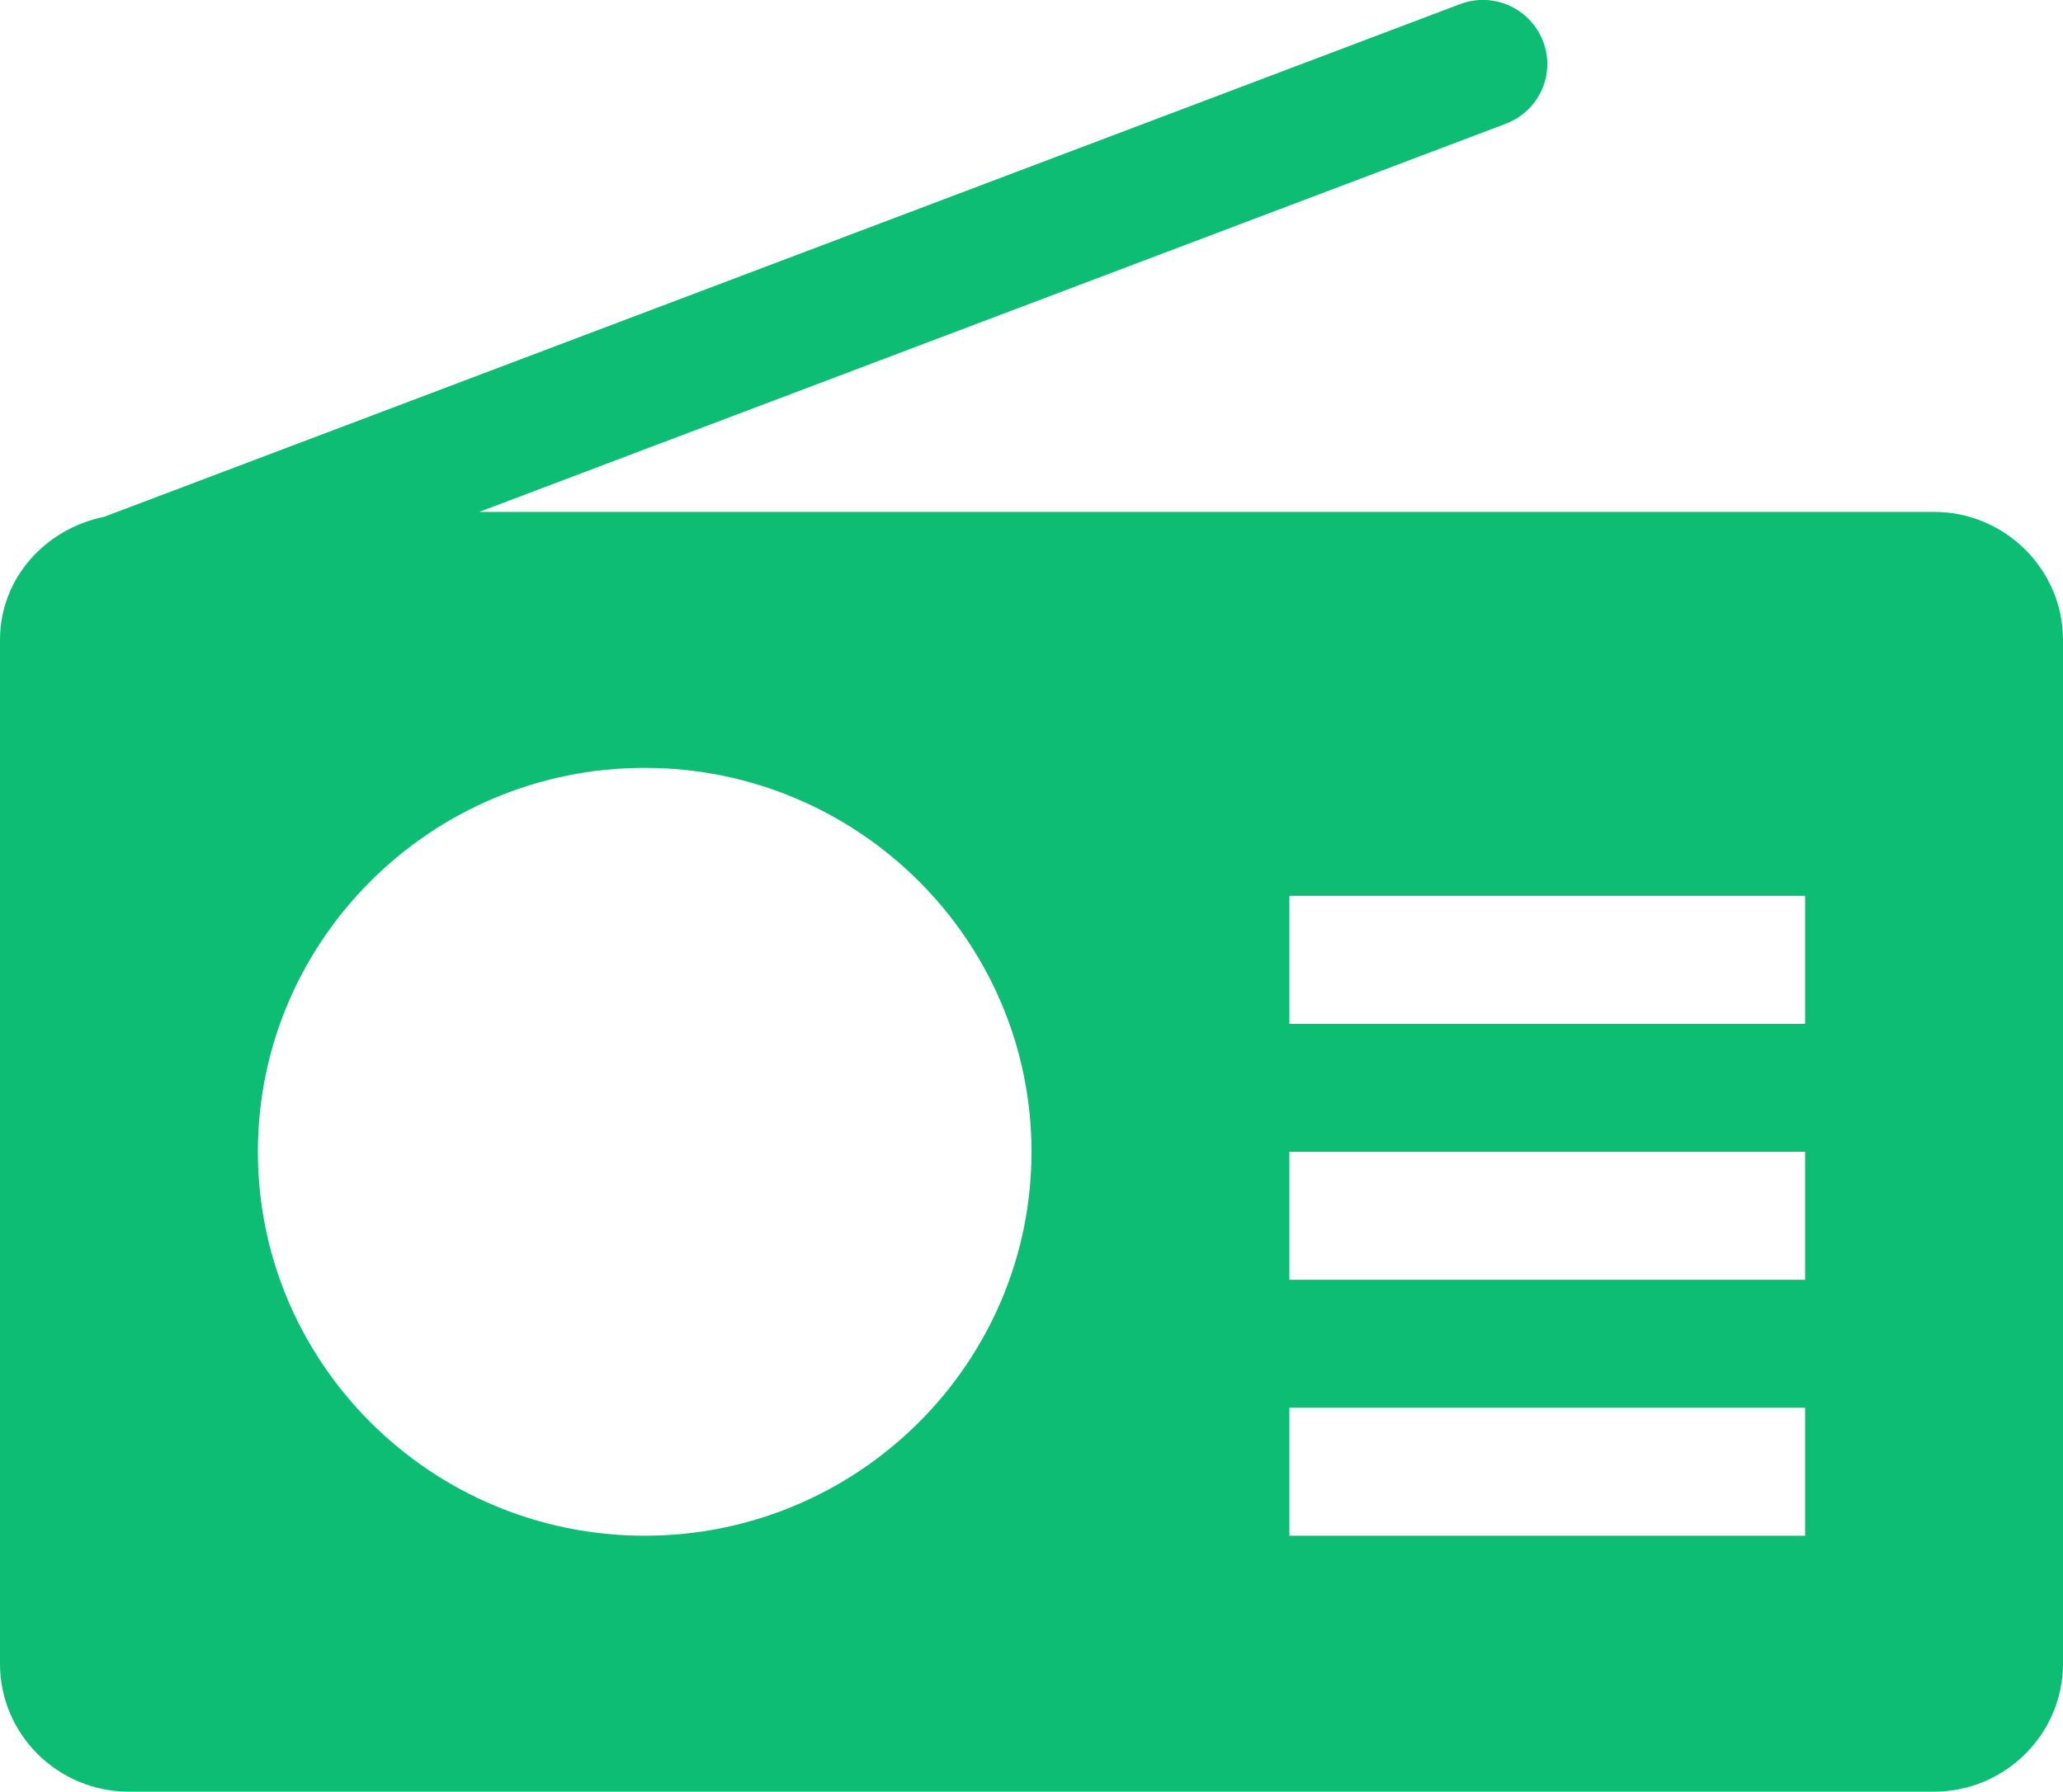 <svg width="236" height="205" viewBox="0 0 236 205" fill="none" xmlns="http://www.w3.org/2000/svg">
<path d="M221.25 58.57H54.821L172.268 14.154C176.078 12.689 177.983 8.479 176.508 4.697C175.033 0.914 170.793 -0.977 166.982 0.487L12.107 59.058C12.046 59.058 12.046 59.119 11.984 59.119C5.224 60.462 0 66.136 0 73.213V190.356C0 198.471 6.638 204.999 14.75 204.999H221.25C229.362 204.999 236 198.41 236 190.356V73.213C236 65.159 229.362 58.57 221.25 58.57ZM73.75 175.713C49.351 175.713 29.5 156.006 29.5 131.785C29.5 107.563 49.351 87.856 73.75 87.856C98.149 87.856 118 107.563 118 131.785C118 156.006 98.149 175.713 73.75 175.713ZM206.5 175.713H147.5V161.07H206.5V175.713ZM206.5 146.427H147.5V131.785H206.5V146.427ZM206.5 117.142H147.5V102.499H206.5V117.142Z" fill="#0CBD73"/>
</svg>
